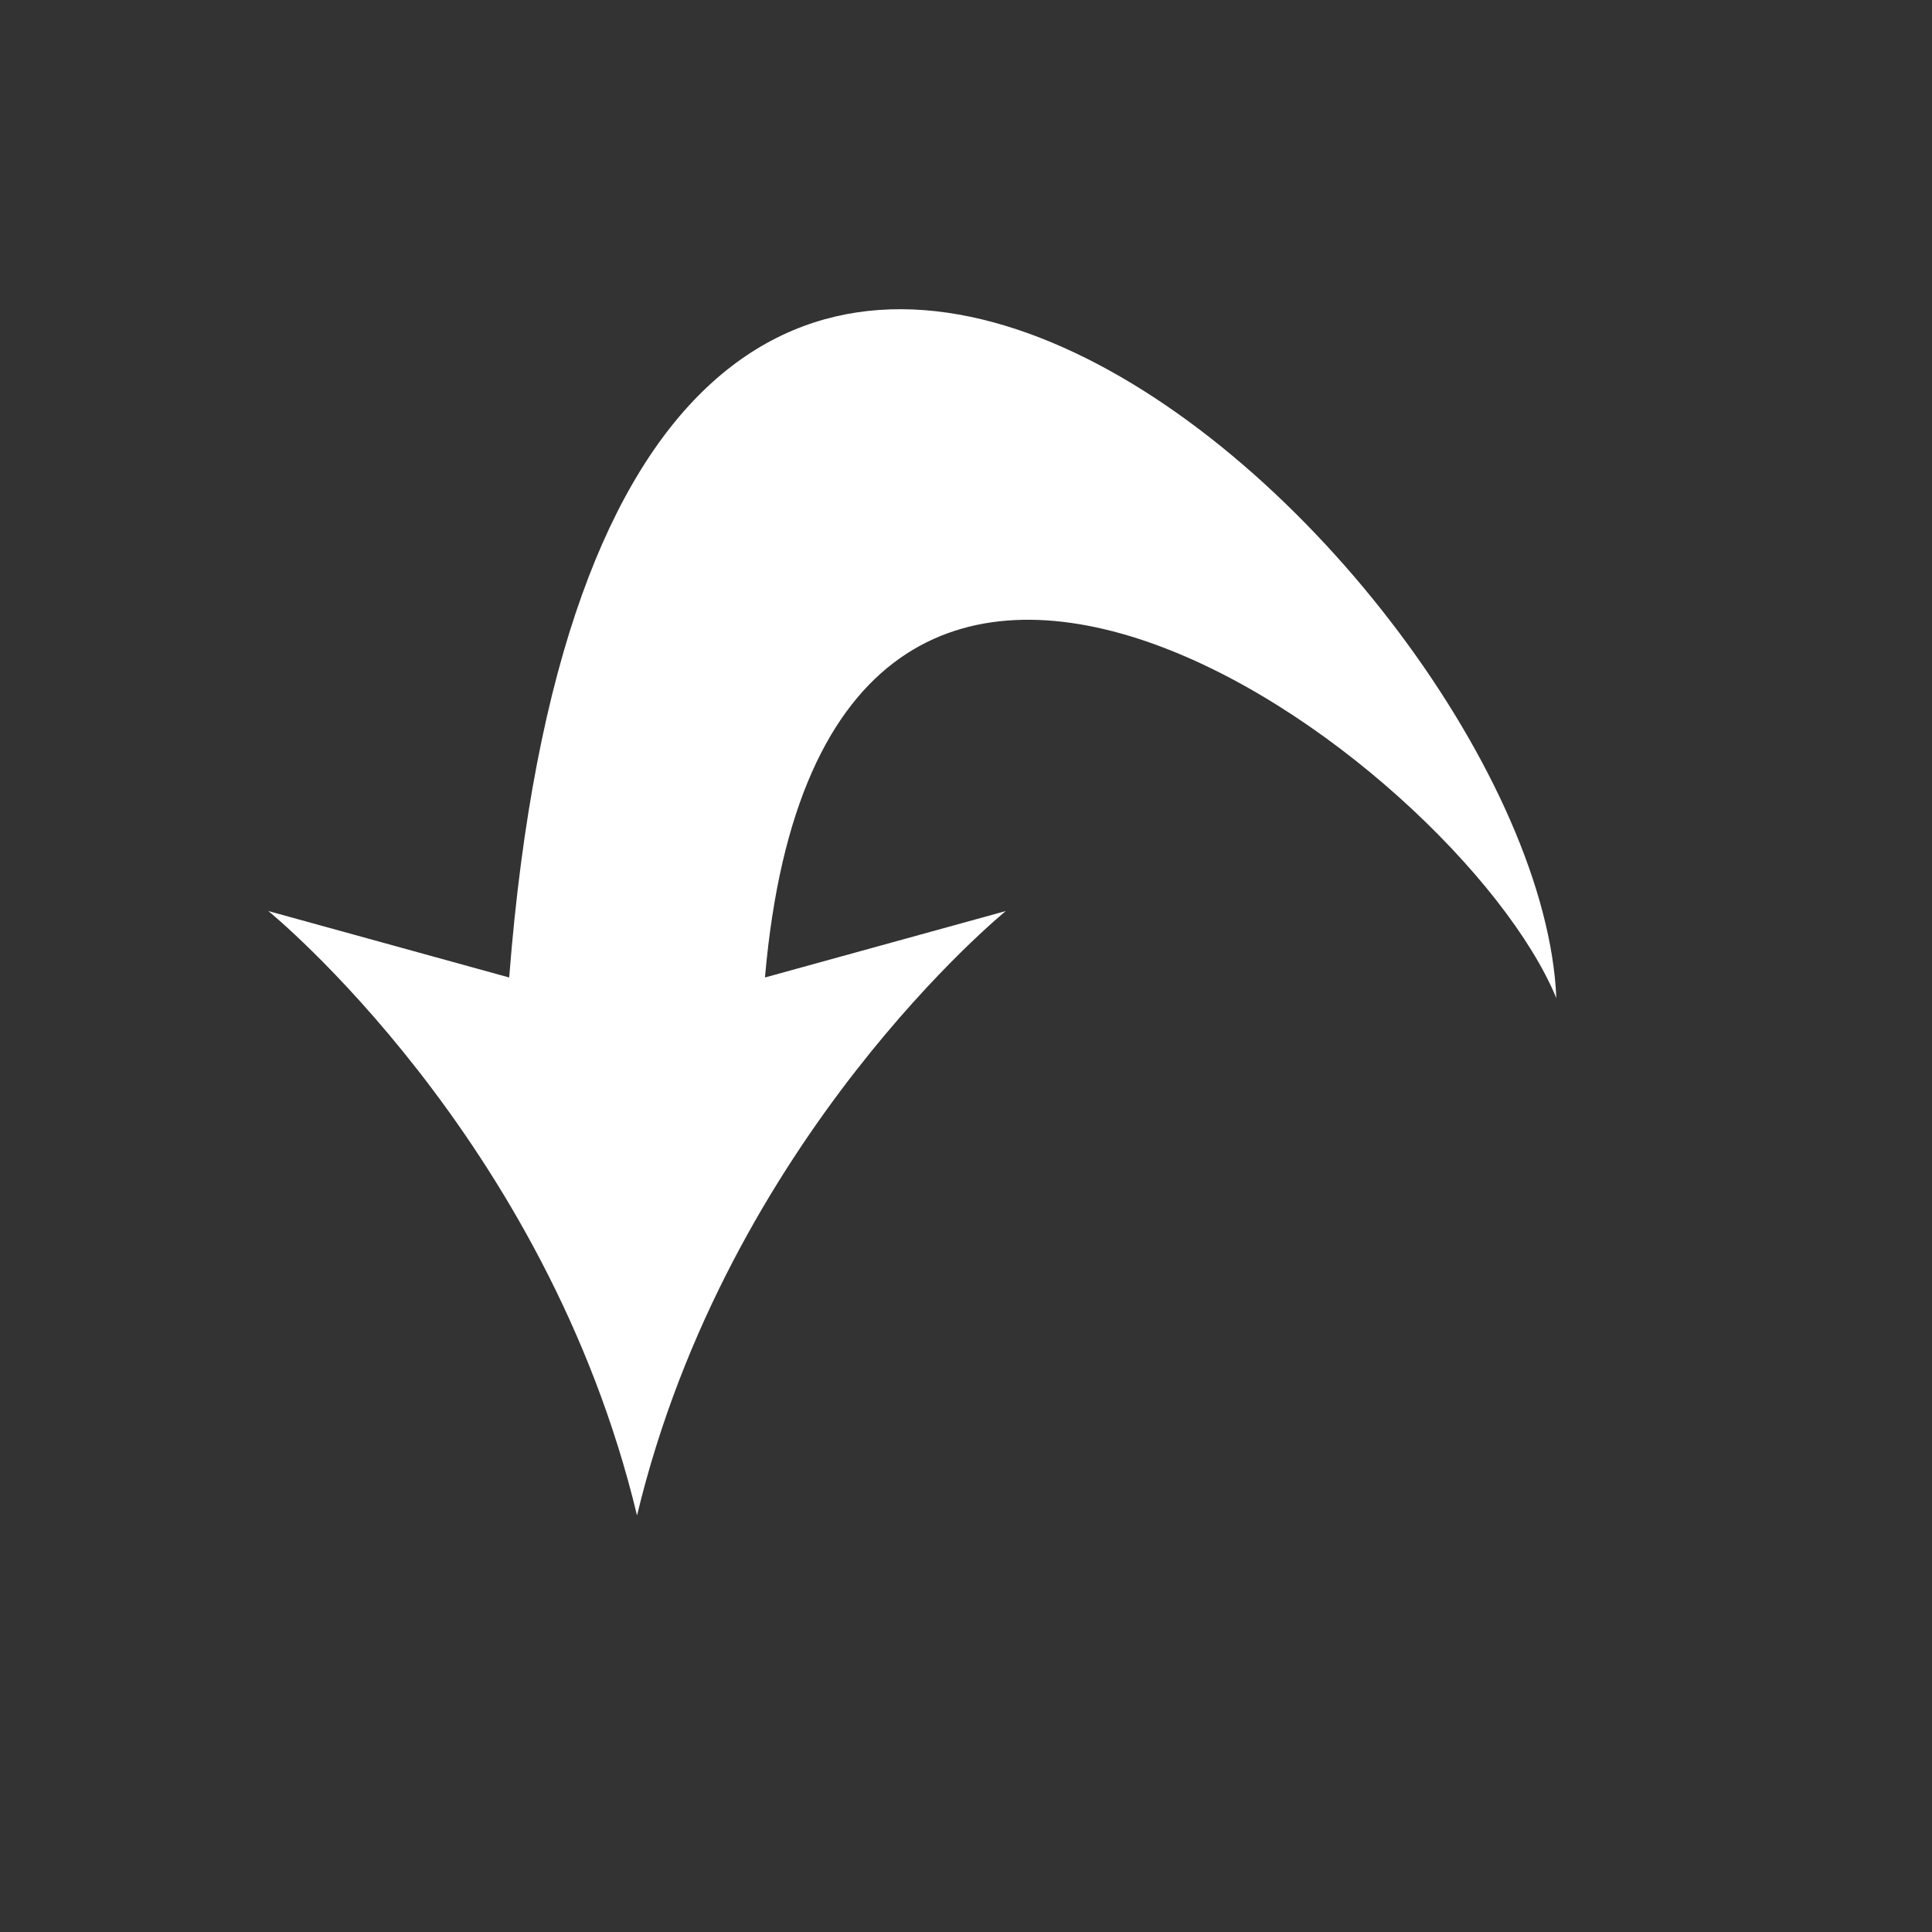 <?xml version="1.0" encoding="utf-8"?>
<!-- Generator: Adobe Illustrator 13.0.0, SVG Export Plug-In . SVG Version: 6.00 Build 14948)  -->
<!DOCTYPE svg PUBLIC "-//W3C//DTD SVG 1.1 Basic//EN" "http://www.w3.org/Graphics/SVG/1.1/DTD/svg11-basic.dtd">
<svg version="1.1" baseProfile="basic" id="Layer_1"
	 xmlns="http://www.w3.org/2000/svg" xmlns:xlink="http://www.w3.org/1999/xlink" x="0px" y="0px" width="18px" height="18px"
	 viewBox="0 0 18 18" xml:space="preserve">
<rect x="0" y="0" width="18" height="18" fill="#333333" stroke="none"/>
<path fill-rule="evenodd" clip-rule="evenodd" fill="#FFFFFF" d="M9.371,8.488c0,0-2.588,2.101-3.436,5.631
	C5.088,10.589,2.5,8.488,2.5,8.488l2.244,0.619C5.668-2.755,14.332,5.251,14.5,9.299c-0.929-2.243-6.82-6.562-7.373-0.192
	L9.371,8.488L9.371,8.488z"/>
</svg>
